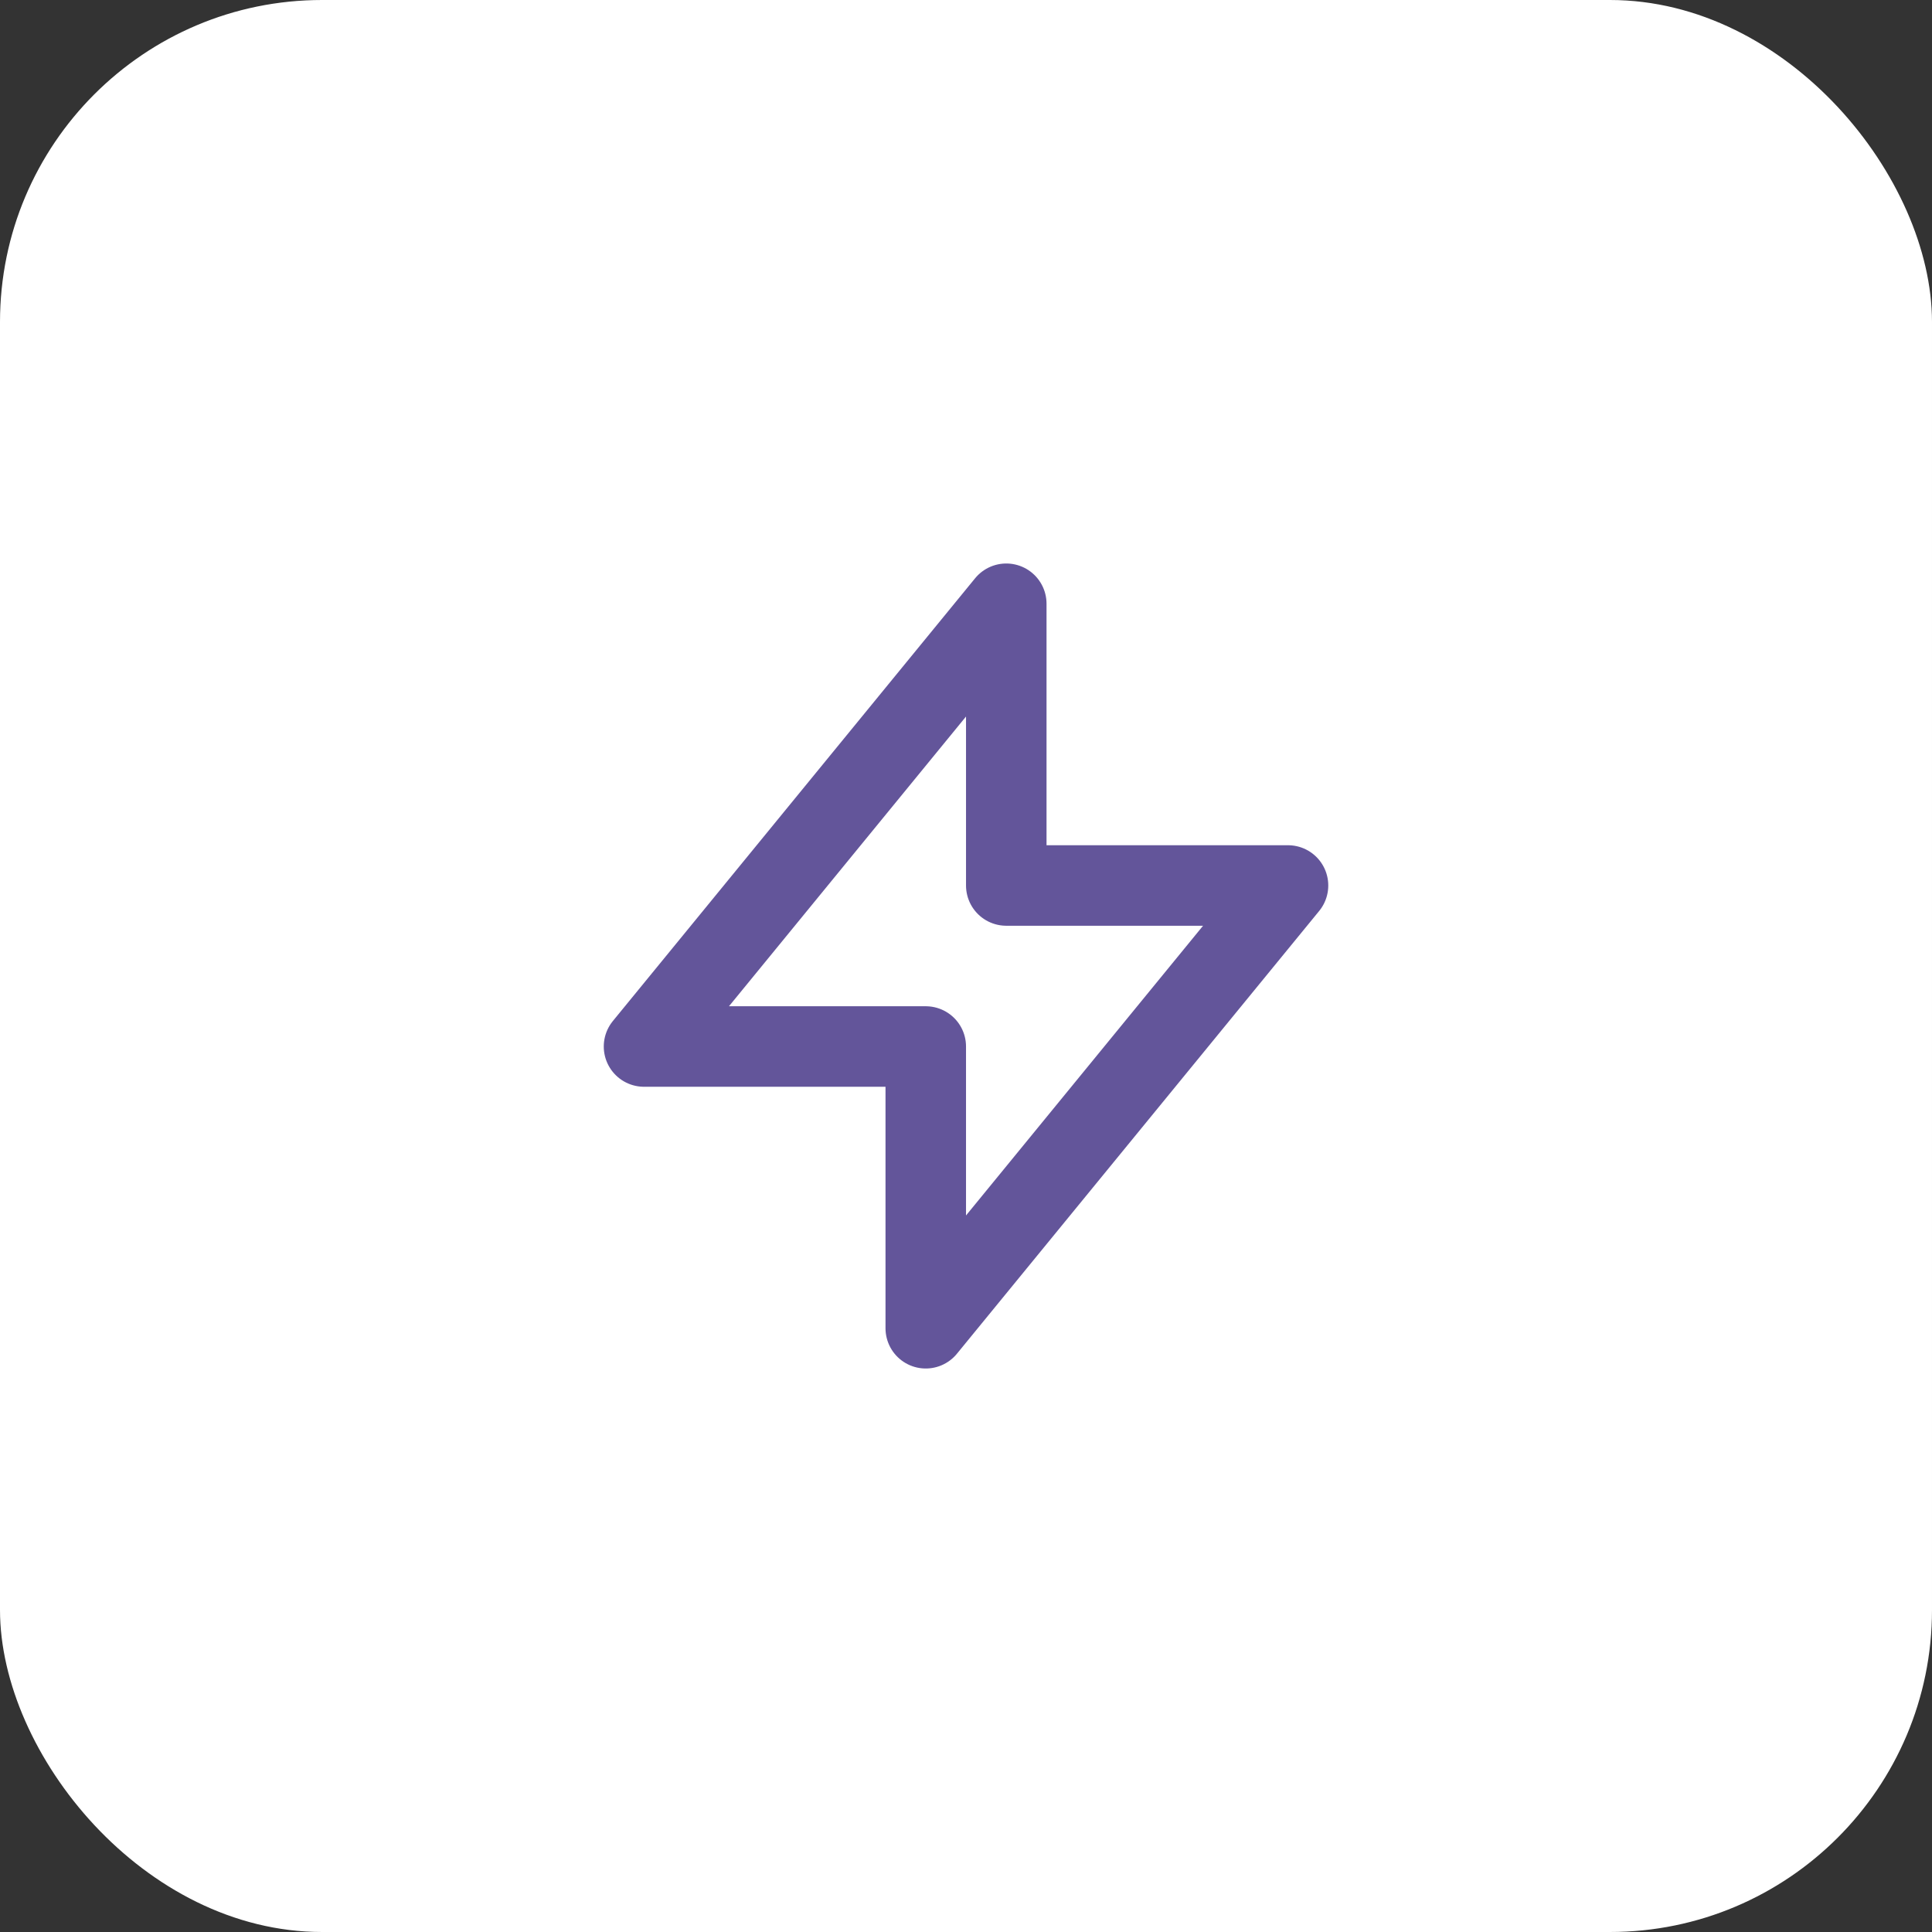 <svg width="58" height="58" viewBox="0 0 58 58" fill="none" xmlns="http://www.w3.org/2000/svg">
<rect x="0" y="0" width="58" height="58" fill="#333333" stroke="none"/>
<rect width="58" height="58" rx="9.667" fill="white"/>
<path d="M30.209 26.583V18.125L19.334 31.417H27.792V39.875L38.667 26.583H30.209Z" stroke="#63559A" stroke-width="2.417" stroke-linecap="round" stroke-linejoin="round"/>
</svg>
